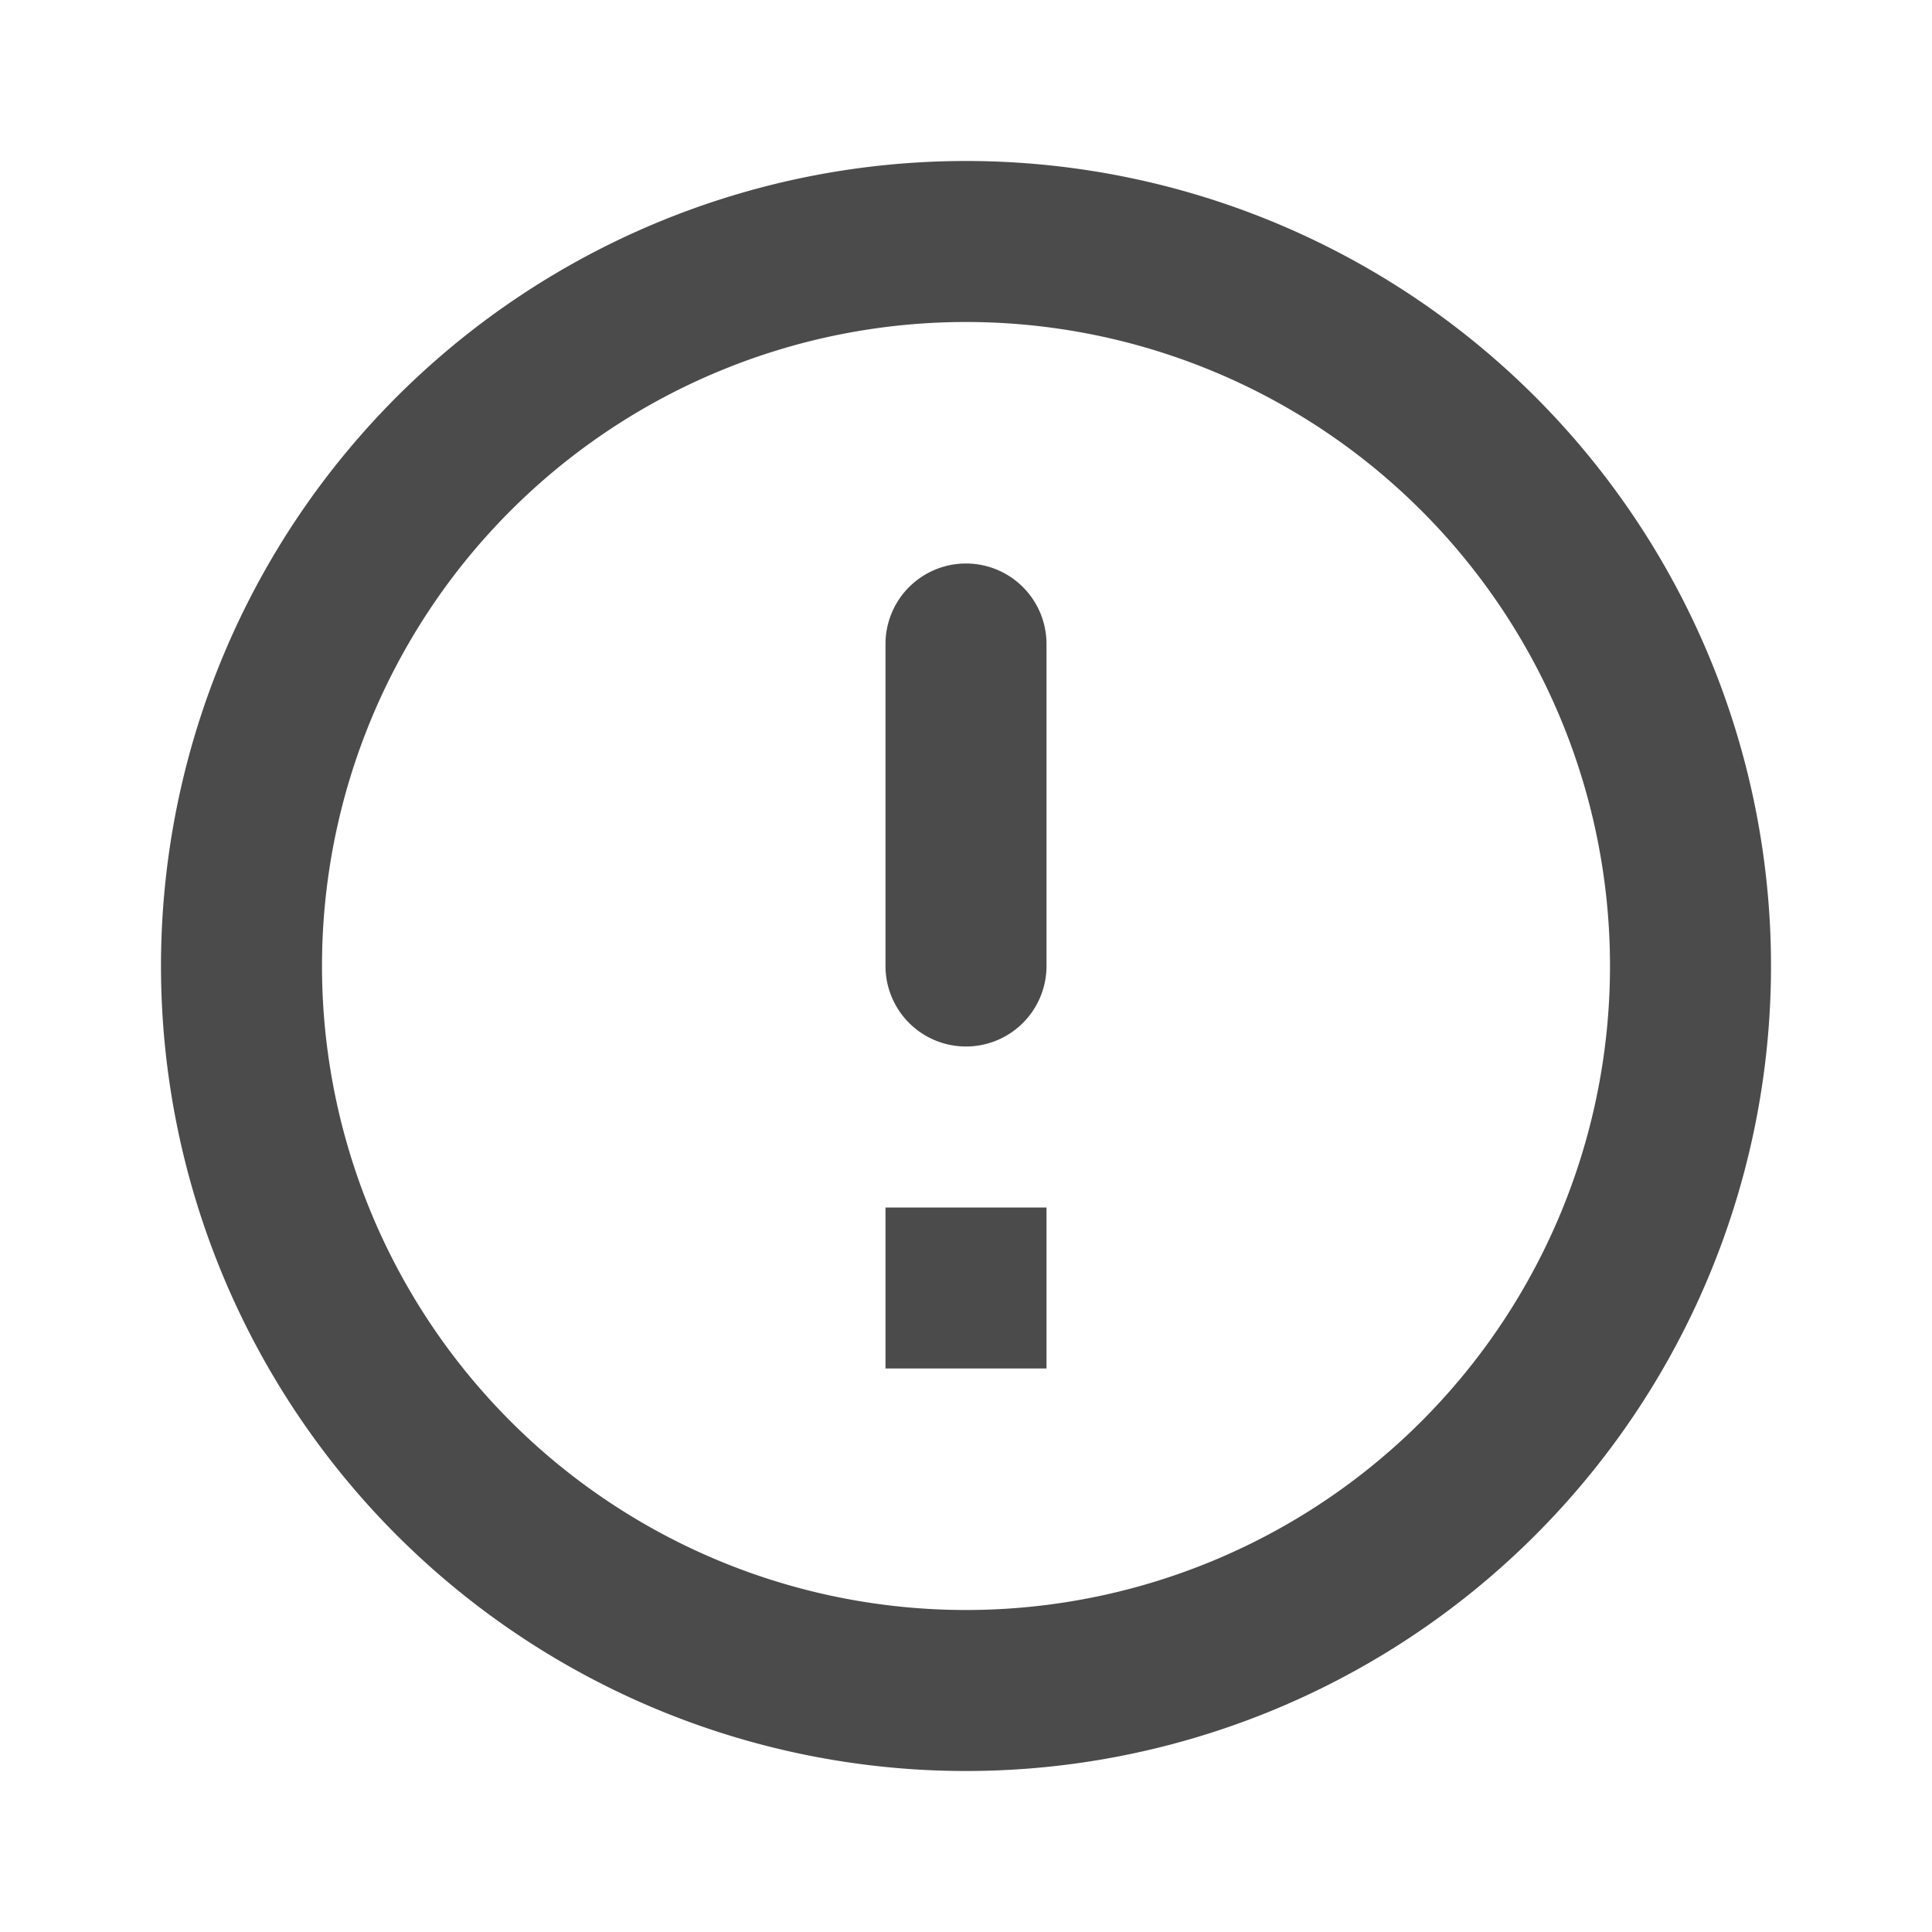 <svg xmlns="http://www.w3.org/2000/svg" width="24" height="24" viewBox="0 0 24 24">
  <g id="Grupo_7745" data-name="Grupo 7745" transform="translate(-272 -131)">
    <path id="error_outline_black_24dp" d="M12,7a1,1,0,0,1,1,1v4a1,1,0,0,1-2,0V8A1,1,0,0,1,12,7Zm-.01-5A10,10,0,1,0,22,12,10,10,0,0,0,11.99,2ZM12,20a8,8,0,1,1,8-8A8,8,0,0,1,12,20Zm1-3H11V15h2Z" transform="translate(272 131)" fill="#4b4b4b"/>
    <rect id="Rectángulo_2024" data-name="Rectángulo 2024" width="24" height="24" transform="translate(272 131)" fill="none"/>
  </g>
</svg>
